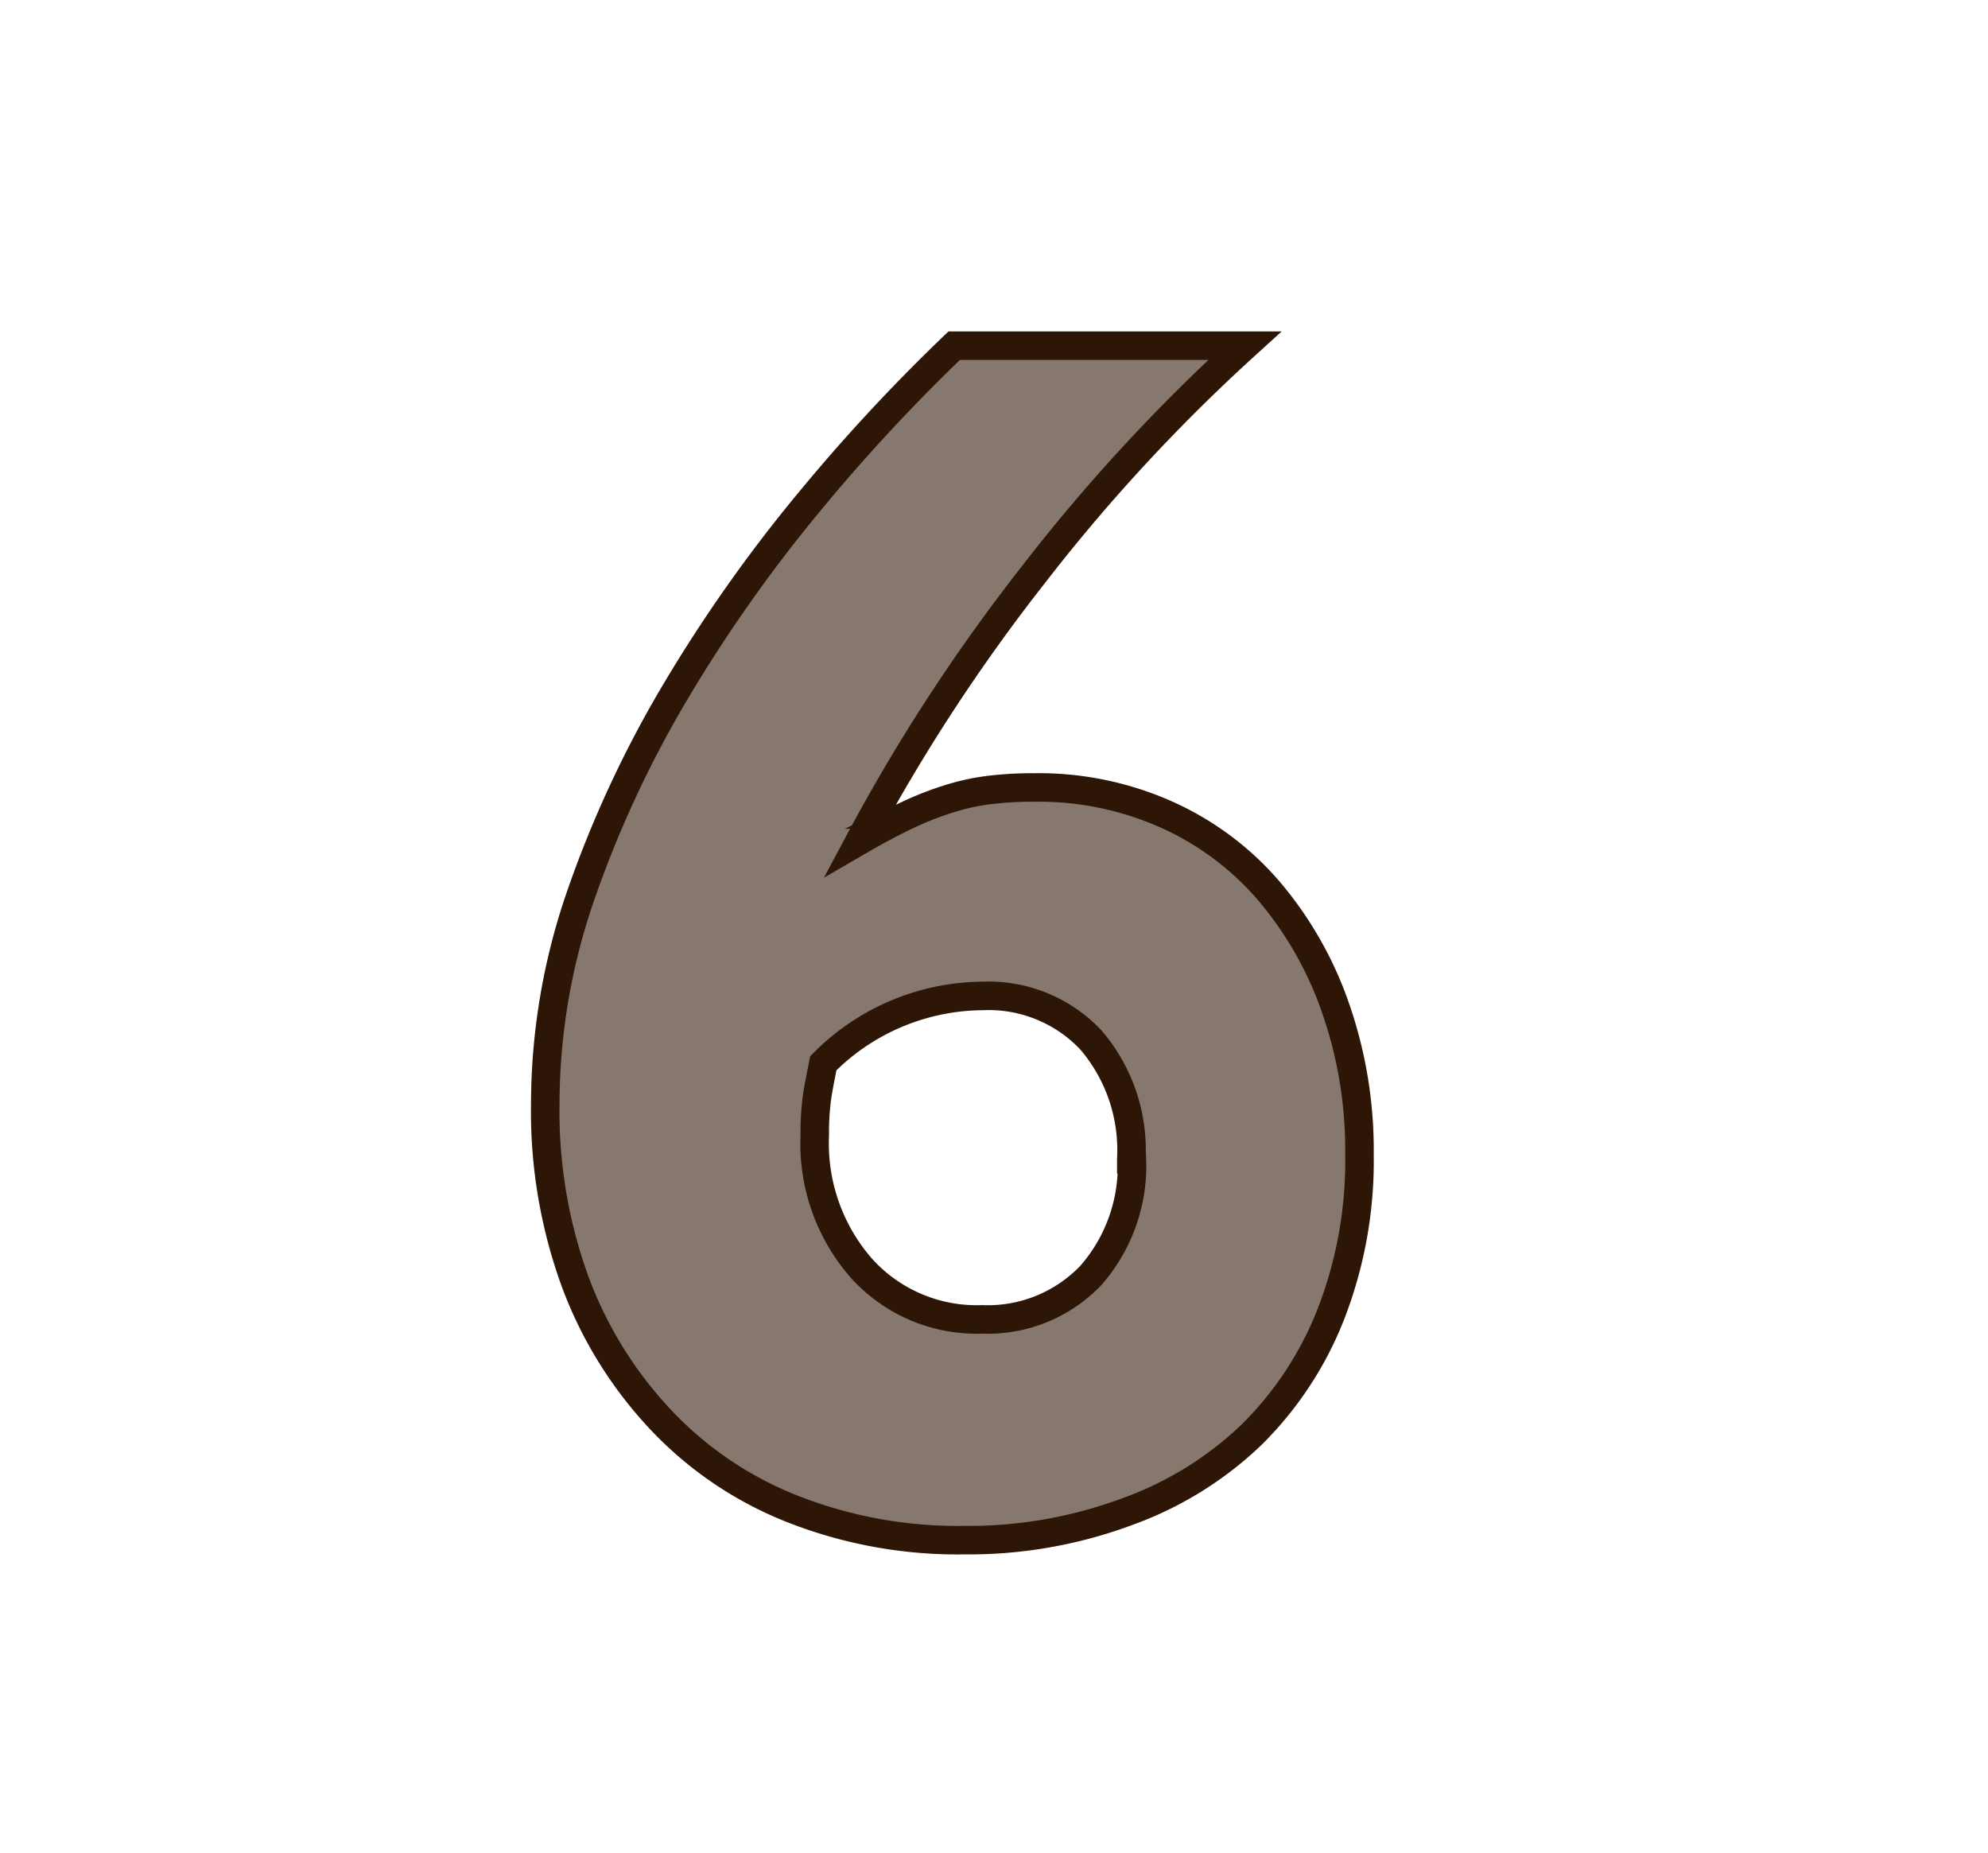 <svg id="Layer_1" data-name="Layer 1" xmlns="http://www.w3.org/2000/svg" viewBox="0 0 69.71 64.98"><defs><style>.cls-1{fill:#87786f;stroke:#2d1606;stroke-miterlimit:10;}</style></defs><path class="cls-1" d="M47.67,40.48a14.81,14.81,0,0,1-1,5.59,12.19,12.19,0,0,1-2.79,4.24A12.32,12.32,0,0,1,39.53,53a15.94,15.94,0,0,1-5.73,1,15.81,15.81,0,0,1-6-1.09,12.76,12.76,0,0,1-4.62-3.12,14.31,14.31,0,0,1-3-4.82,17.45,17.45,0,0,1-1.06-6.26,22.39,22.39,0,0,1,1.27-7.39,38.84,38.84,0,0,1,3.32-7.11,52.2,52.2,0,0,1,4.6-6.53,63.69,63.69,0,0,1,5.15-5.56H43.65a62.51,62.51,0,0,0-7.43,8.05,63.7,63.7,0,0,0-6.06,9.29c.62-.36,1.19-.66,1.7-.9A11.27,11.27,0,0,1,33.3,28a8.08,8.08,0,0,1,1.38-.3,12.65,12.65,0,0,1,1.59-.09,11,11,0,0,1,4.61.94,10.24,10.24,0,0,1,3.59,2.66,12.79,12.79,0,0,1,2.35,4.1A15.13,15.13,0,0,1,47.67,40.48Zm-8,.16a5.93,5.93,0,0,0-1.42-4.18,4.93,4.93,0,0,0-3.81-1.54,7.93,7.93,0,0,0-5.57,2.36c-.12.6-.2,1-.24,1.34a9.37,9.37,0,0,0-.06,1.18,6.64,6.64,0,0,0,1.63,4.66,5.44,5.44,0,0,0,4.24,1.8,5,5,0,0,0,3.81-1.54A5.82,5.82,0,0,0,39.69,40.64Z"/></svg>